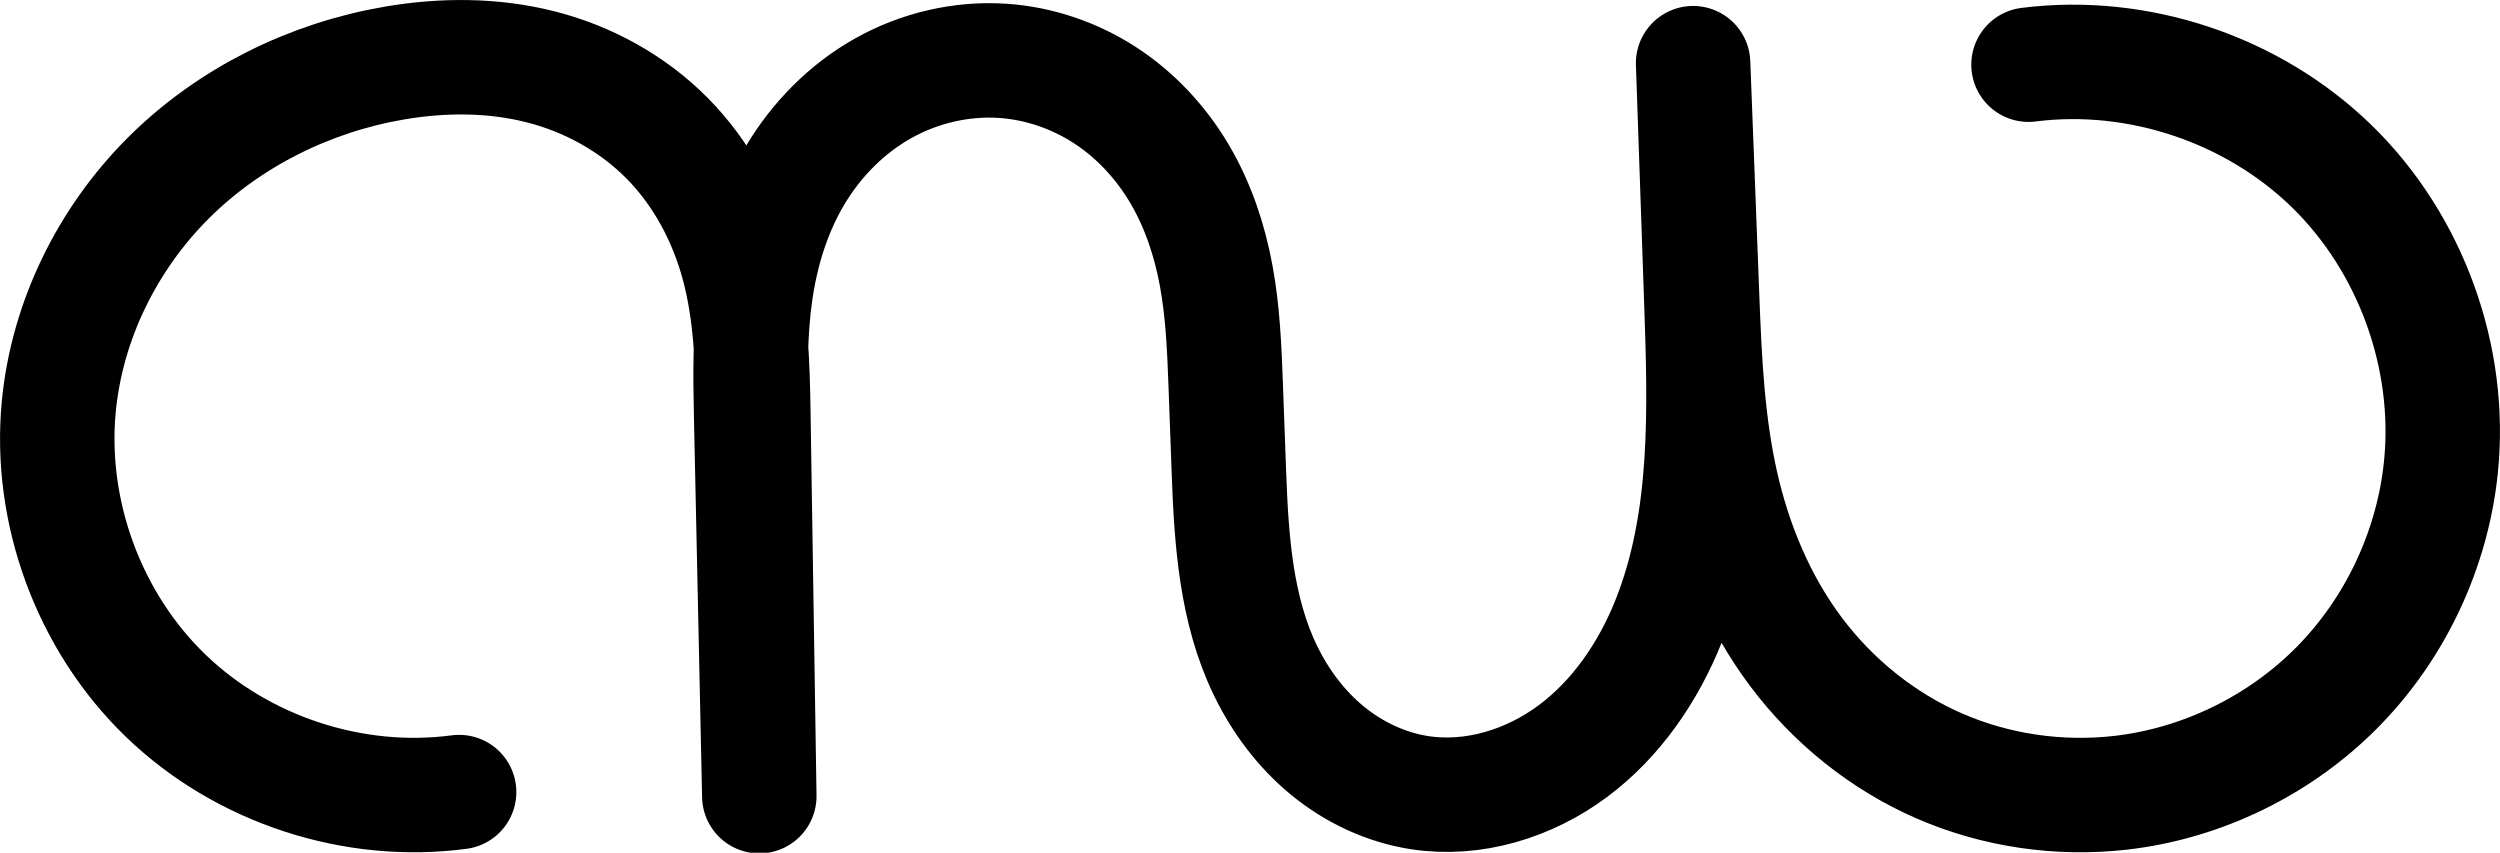 <?xml version="1.0" encoding="UTF-8" standalone="no"?>
<svg
   xmlns:dc="http://purl.org/dc/elements/1.1/"
   xmlns:cc="http://creativecommons.org/ns#"
   xmlns:rdf="http://www.w3.org/1999/02/22-rdf-syntax-ns#"
   xmlns:svg="http://www.w3.org/2000/svg"
   xmlns="http://www.w3.org/2000/svg"
   xmlns:sodipodi="http://sodipodi.sourceforge.net/DTD/sodipodi-0.dtd"
   xmlns:inkscape="http://www.inkscape.org/namespaces/inkscape"
   width="764.569"
   height="260.793"
   id="svg2992"
   version="1.1"
   inkscape:version="1.0.1 (3bc2e813f5, 2020-09-07)"
   sodipodi:docname="ന്ധ.svg">
  <defs
     id="defs5498">
    <inkscape:path-effect
       effect="spiro"
       id="path-effect4139"
       is_visible="true"
       lpeversion="0" />
    <inkscape:path-effect
       effect="spiro"
       id="path-effect3846"
       is_visible="true"
       lpeversion="0" />
    <inkscape:path-effect
       effect="spiro"
       id="path-effect3801"
       is_visible="true"
       lpeversion="0" />
    <inkscape:path-effect
       effect="spiro"
       id="path-effect4139-0"
       is_visible="true"
       lpeversion="0" />
    <inkscape:path-effect
       effect="spiro"
       id="path-effect4139-0-7"
       is_visible="true"
       lpeversion="0" />
    <inkscape:path-effect
       effect="spiro"
       id="path-effect4139-0-7-9"
       is_visible="true"
       lpeversion="0" />
    <inkscape:path-effect
       effect="spiro"
       id="path-effect4139-0-7-9-4"
       is_visible="true"
       lpeversion="0" />
    <inkscape:path-effect
       effect="spiro"
       id="path-effect4139-0-7-6"
       is_visible="true"
       lpeversion="0" />
    <inkscape:path-effect
       effect="spiro"
       id="path-effect4139-0-7-8"
       is_visible="true"
       lpeversion="0" />
    <inkscape:path-effect
       effect="spiro"
       id="path-effect4139-0-7-1"
       is_visible="true"
       lpeversion="0" />
    <inkscape:path-effect
       effect="spiro"
       id="path-effect4139-0-7-2"
       is_visible="true"
       lpeversion="0" />
    <inkscape:path-effect
       effect="spiro"
       id="path-effect4139-0-7-9-9"
       is_visible="true"
       lpeversion="0" />
    <inkscape:path-effect
       effect="spiro"
       id="path-effect4139-0-7-9-5"
       is_visible="true"
       lpeversion="0" />
  </defs>
  <sodipodi:namedview
     inkscape:window-height="1015"
     inkscape:window-width="1920"
     inkscape:pageshadow="2"
     inkscape:pageopacity="0.0"
     borderopacity="1.0"
     bordercolor="#666666"
     pagecolor="#ffffff"
     id="base"
     showgrid="true"
     showguides="true"
     inkscape:guide-bbox="true"
     inkscape:zoom="1"
     inkscape:cx="-981.12253"
     inkscape:cy="120.41616"
     inkscape:window-x="1920"
     inkscape:window-y="0"
     inkscape:current-layer="layer1"
     inkscape:window-maximized="1"
     inkscape:snap-grids="false"
     inkscape:document-rotation="0">
    <sodipodi:guide
       orientation="horizontal"
       position="-1314.539,-388.604"
       id="guide5596" />
    <inkscape:grid
       type="xygrid"
       id="grid3769"
       empspacing="3"
       visible="true"
       enabled="true"
       snapvisiblegridlinesonly="true"
       spacingx="4"
       units="px"
       dotted="true"
       spacingy="4"
       originx="-1314.539"
       originy="-798.604" />
    <sodipodi:guide
       orientation="0,1"
       position="-2354.539,611.396"
       id="guide2985" />
    <sodipodi:guide
       position="532.424,635.396"
       orientation="0,1"
       id="guide4151"
       inkscape:label=""
       inkscape:color="rgb(0,0,255)" />
  </sodipodi:namedview>
  <g
     inkscape:label="Layer 1"
     inkscape:groupmode="layer"
     id="layer1"
     transform="translate(-1314.539,249.396)">
    <path
       style="fill:none;stroke:#000000;stroke-width:35;stroke-linecap:round;stroke-linejoin:round;stroke-miterlimit:4;stroke-dasharray:none;stroke-opacity:1"
       d="m 1454.948,-7.16 c -32.276,4.312 -66.274,-6.847 -89.716,-29.448 -23.442,-22.601 -35.835,-56.169 -32.703,-88.581 2.529,-26.176 14.852,-51.143 33.46,-69.724 18.609,-18.581 43.289,-30.786 69.213,-35.205 14.808,-2.524 30.162,-2.536 44.719,1.169 14.557,3.705 28.186,11.226 38.736,21.918 10.55,10.693 17.827,24.399 21.693,38.915 3.866,14.515 4.346,29.687 4.579,44.707 l 1.827,117.505 -2.489,-115.882 c -0.273,-12.724 -0.46,-25.511 1.339,-38.11 1.799,-12.599 5.612,-25.006 12.133,-35.935 6.521,-10.929 15.754,-20.299 26.847,-26.536 11.093,-6.237 23.996,-9.282 36.693,-8.417 11.085,0.756 21.933,4.471 31.246,10.529 9.314,6.057 17.061,14.423 22.719,23.985 5.658,9.562 9.225,20.268 11.241,31.194 2.015,10.926 2.492,22.07 2.899,33.173 l 0.988,26.954 c 0.76,20.753 2.156,42.107 11.256,60.773 4.55,9.333 10.918,17.839 18.957,24.411 8.039,6.572 17.754,11.165 28.013,12.769 16.455,2.574 33.62,-2.729 46.973,-12.683 13.353,-9.955 23.083,-24.254 29.267,-39.719 12.366,-30.93 11.136,-65.38 9.986,-98.671 l -2.487,-72.008 2.791,72.378 c 0.728,18.876 1.635,37.858 5.779,56.287 4.144,18.429 11.562,36.26 22.896,51.372 11.333,15.112 26.523,27.361 43.843,34.899 17.32,7.539 36.65,10.345 55.418,8.201 24.986,-2.855 48.86,-14.549 66.487,-32.486 17.627,-17.937 28.896,-41.985 31.48,-67 3.468,-33.582 -9.153,-68.467 -33.305,-92.057 -24.151,-23.589 -59.324,-35.386 -92.815,-31.129"
       id="path3879-2-3"
       inkscape:connector-curvature="0"
       sodipodi:nodetypes="caascsassascsaac"
       inkscape:path-effect="#path-effect4139-0-7"
       inkscape:original-d="M 1454.9476,-7.1601371 C 1422.6742,-44.867579 1333.3538,-68.511563 1332.5284,-125.1892 c -0.7125,-48.92988 53.7417,-104.32159 102.673,-104.92869 51.0155,-0.63296 108.6763,40.24471 109.7276,106.70855 l 1.827,117.5047029 -2.4888,-115.8815229 c -1.0663,-49.64677 32.5265,-109.26355 77.0121,-108.99759 40.0209,0.23927 66.3854,51.94481 68.1055,98.87966 l 0.9878,26.9538 c 1.402,38.256576 20.243,98.2891079 58.2257,97.9536279 57.9804,-0.512115 87.5333,-98.7699179 86.2263,-151.0725979 l -2.4867,-72.00759 2.7905,72.37804 c 3.1697,82.212348 62.0713,148.3206279 127.935,150.7593979 46.5098,1.72214 98.4201,-52.9470519 97.9672,-99.4865279 -0.5718,-58.76311 -73.414,-88.73935 -126.1196,-123.18566" />
  </g>
</svg>

